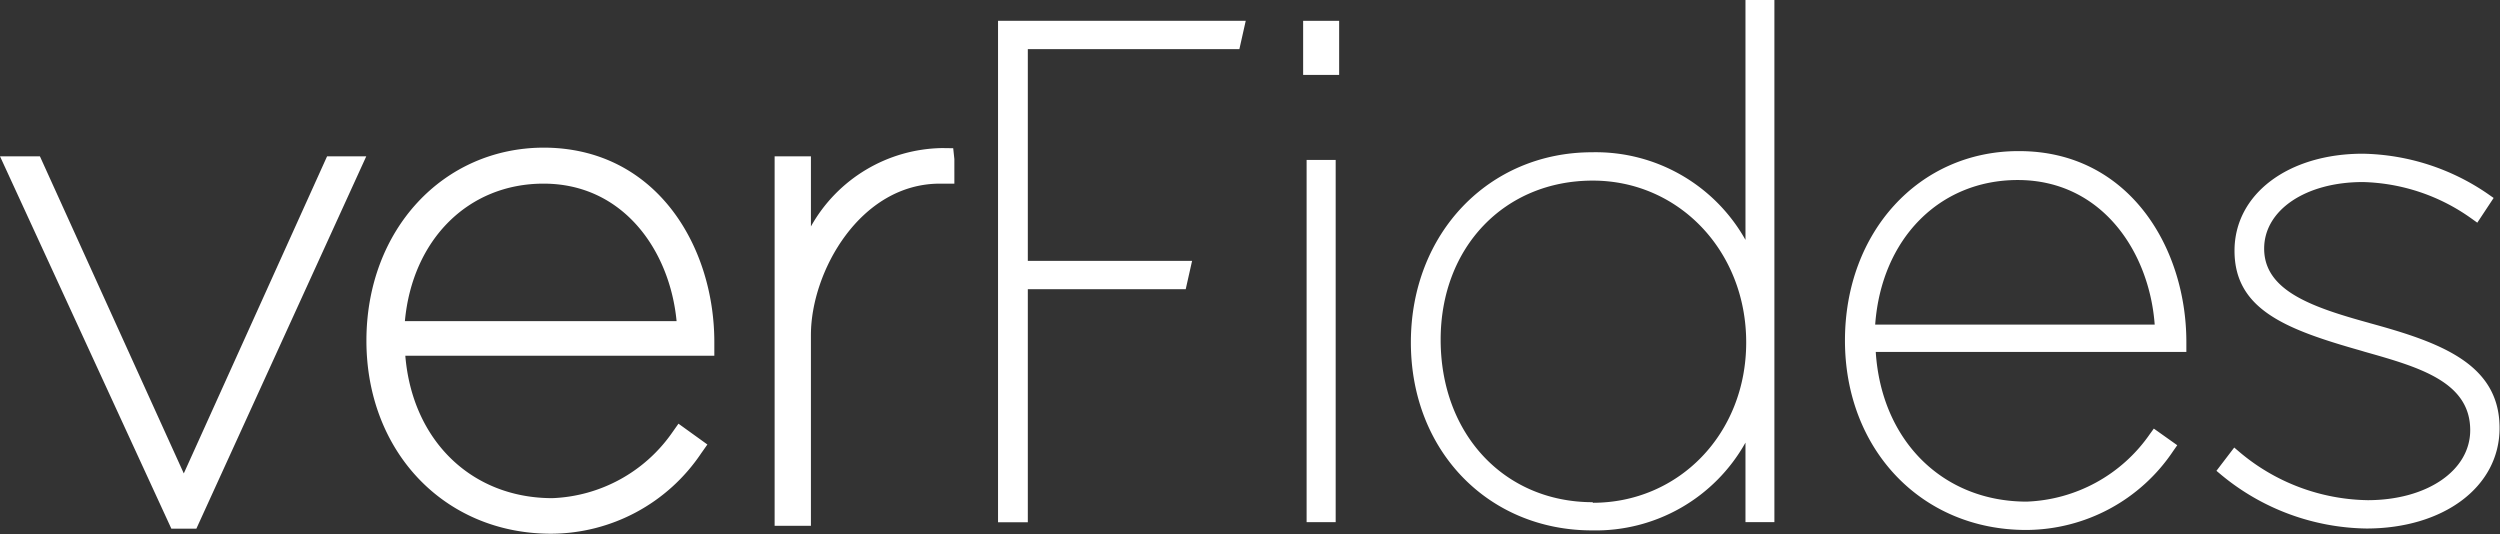 <svg xmlns="http://www.w3.org/2000/svg" xmlns:xlink="http://www.w3.org/1999/xlink" viewBox="0 0 172.89 36.94"><rect x="0" y="0" width="172.89" height="36.94" fill="#333333" stroke="none"/><defs><style>.cls-1{fill:none;}.cls-2{fill:#ffffff;}.cls-3{clip-path:url(#clip-path);}.cls-4{fill:#ffffff;}</style><clipPath id="clip-path"><rect class="cls-1" width="172.89" height="36.94"/></clipPath></defs><title>Ресурс 1</title><g id="Слой_2" data-name="Слой 2"><g id="Слой_1-2" data-name="Слой 1"><polygon class="cls-2" points="22.62 10.81 12.71 32.74 2.76 10.81 0 10.81 11.85 36.56 13.58 36.56 25.33 10.81 22.62 10.81"/><g class="cls-3"><path class="cls-2" d="M28,22.21c.52-5.64,4.38-9.51,9.59-9.51,5.54,0,8.74,4.66,9.2,9.51Zm9.63-12c-7,0-12.29,5.7-12.29,13.35s5.37,13.35,12.77,13.35a12.54,12.54,0,0,0,10.38-5.56l.43-.61-2-1.44-.43.61a10.6,10.6,0,0,1-8.29,4.54c-5.6,0-9.69-4-10.17-9.85H49.4v-.94c0-6.69-4.06-13.45-11.82-13.45"/><path class="cls-2" d="M65.16,10.24a10.59,10.59,0,0,0-9.08,5.42V10.81H53.57V36.36h2.51V23.16c0-4.37,3.4-10.46,8.92-10.46h1V11l-.08-.75Z"/></g><rect class="cls-4" x="90.12" y="1.44" width="2.49" height="3.74"/><rect class="cls-4" x="90.36" y="11.06" width="2.01" height="25.05"/><g class="cls-3"><path class="cls-4" d="M110.15,34.73c-6.1,0-10.52-4.69-10.52-11.24,0-6.4,4.42-11,10.52-11,5.95,0,10.61,4.87,10.61,11.19s-4.66,11.09-10.61,11.09m10.56-18.18a11.87,11.87,0,0,0-10.61-6.06c-7.14,0-12.53,5.61-12.53,13.15s5.39,13,12.53,13a11.86,11.86,0,0,0,10.61-6.07v5.5h2V0h-2Z"/><path class="cls-4" d="M139.54,12.45c5.8,0,9.1,4.95,9.47,10H129.68c.43-5.92,4.43-10,9.86-10m.05-2c-6.87,0-12,5.59-12,13.1s5.27,13.1,12.53,13.1a12.28,12.28,0,0,0,10.17-5.46l.28-.4-1.62-1.15-.29.4a10.84,10.84,0,0,1-8.5,4.65c-5.82,0-10.05-4.23-10.44-10.35h21.48v-.69c0-6.56-4-13.2-11.56-13.2"/><path class="cls-4" d="M163.87,22.34c-4-1.1-7.29-2.24-7.29-5.15,0-2.66,2.87-4.6,6.82-4.6a13.45,13.45,0,0,1,7.5,2.51l.42.3,1.13-1.71-.4-.28a15.72,15.72,0,0,0-8.65-2.78c-5.14,0-8.87,2.78-8.87,6.71,0,4.11,3.64,5.46,8.78,6.92l.23.07c3.75,1.06,7.29,2.07,7.29,5.42,0,2.8-3,4.84-7.1,4.84a14.06,14.06,0,0,1-8.82-3.3l-.4-.34-1.23,1.61.37.31a16.08,16.08,0,0,0,10,3.68c5.34,0,9.21-2.88,9.21-6.95,0-4.44-4.09-5.92-9-7.26"/></g><polygon class="cls-4" points="69.02 1.44 69.02 36.12 71.08 36.12 71.08 20 82 20 82.44 18.04 71.08 18.04 71.08 3.4 85.71 3.4 86.15 1.44 69.02 1.44"/></g></g></svg>